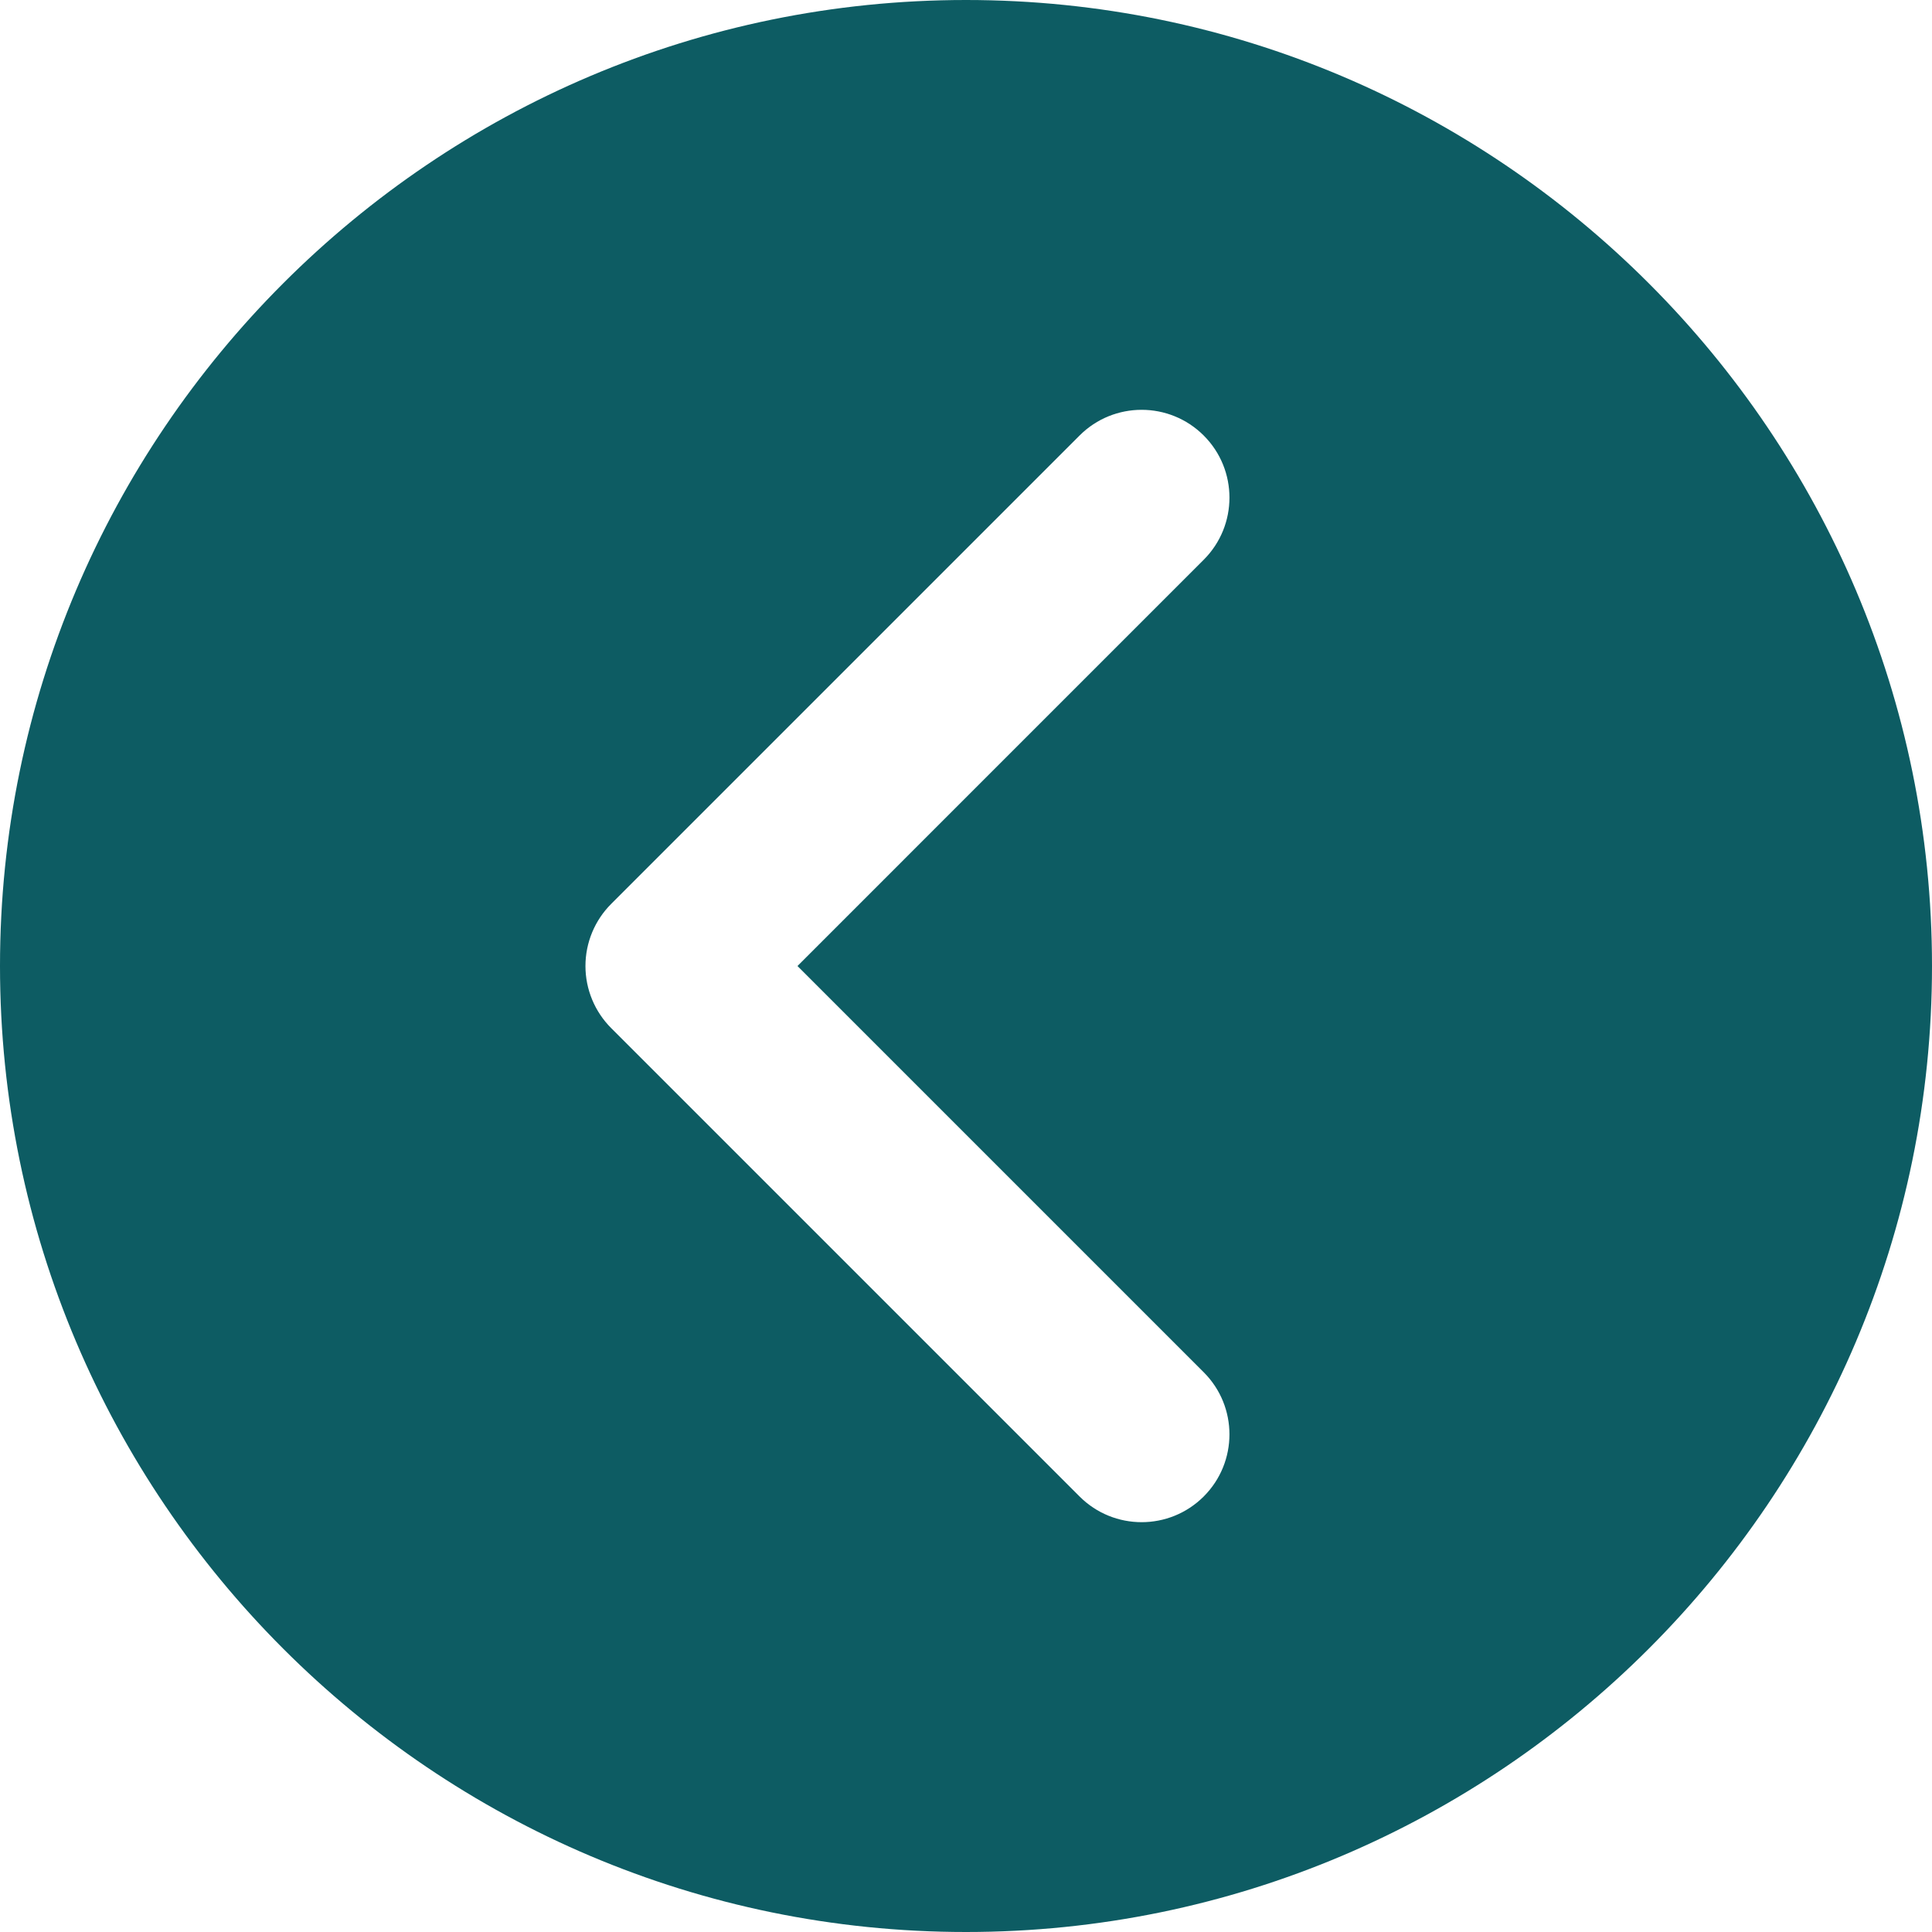 <svg width="330" height="330" viewBox="0 0 330 330" fill="none" xmlns="http://www.w3.org/2000/svg">
<path d="M165 0C74.019 0 0 74.019 0 165C0 255.981 74.019 330 165 330C255.981 330 330 255.981 330 165C330 74.019 255.981 0 165 0ZM205.606 234.394C211.464 240.251 211.464 249.749 205.606 255.607C202.678 258.535 198.839 260 195 260C191.161 260 187.322 258.536 184.394 255.606L104.394 175.608C101.581 172.795 100 168.98 100 165.002C100 161.024 101.58 157.208 104.394 154.395L184.394 74.393C190.251 68.535 199.749 68.535 205.607 74.393C211.465 80.25 211.465 89.748 205.607 95.606L136.214 165.002L205.606 234.394Z" fill="#0D5C63"/>
</svg>
